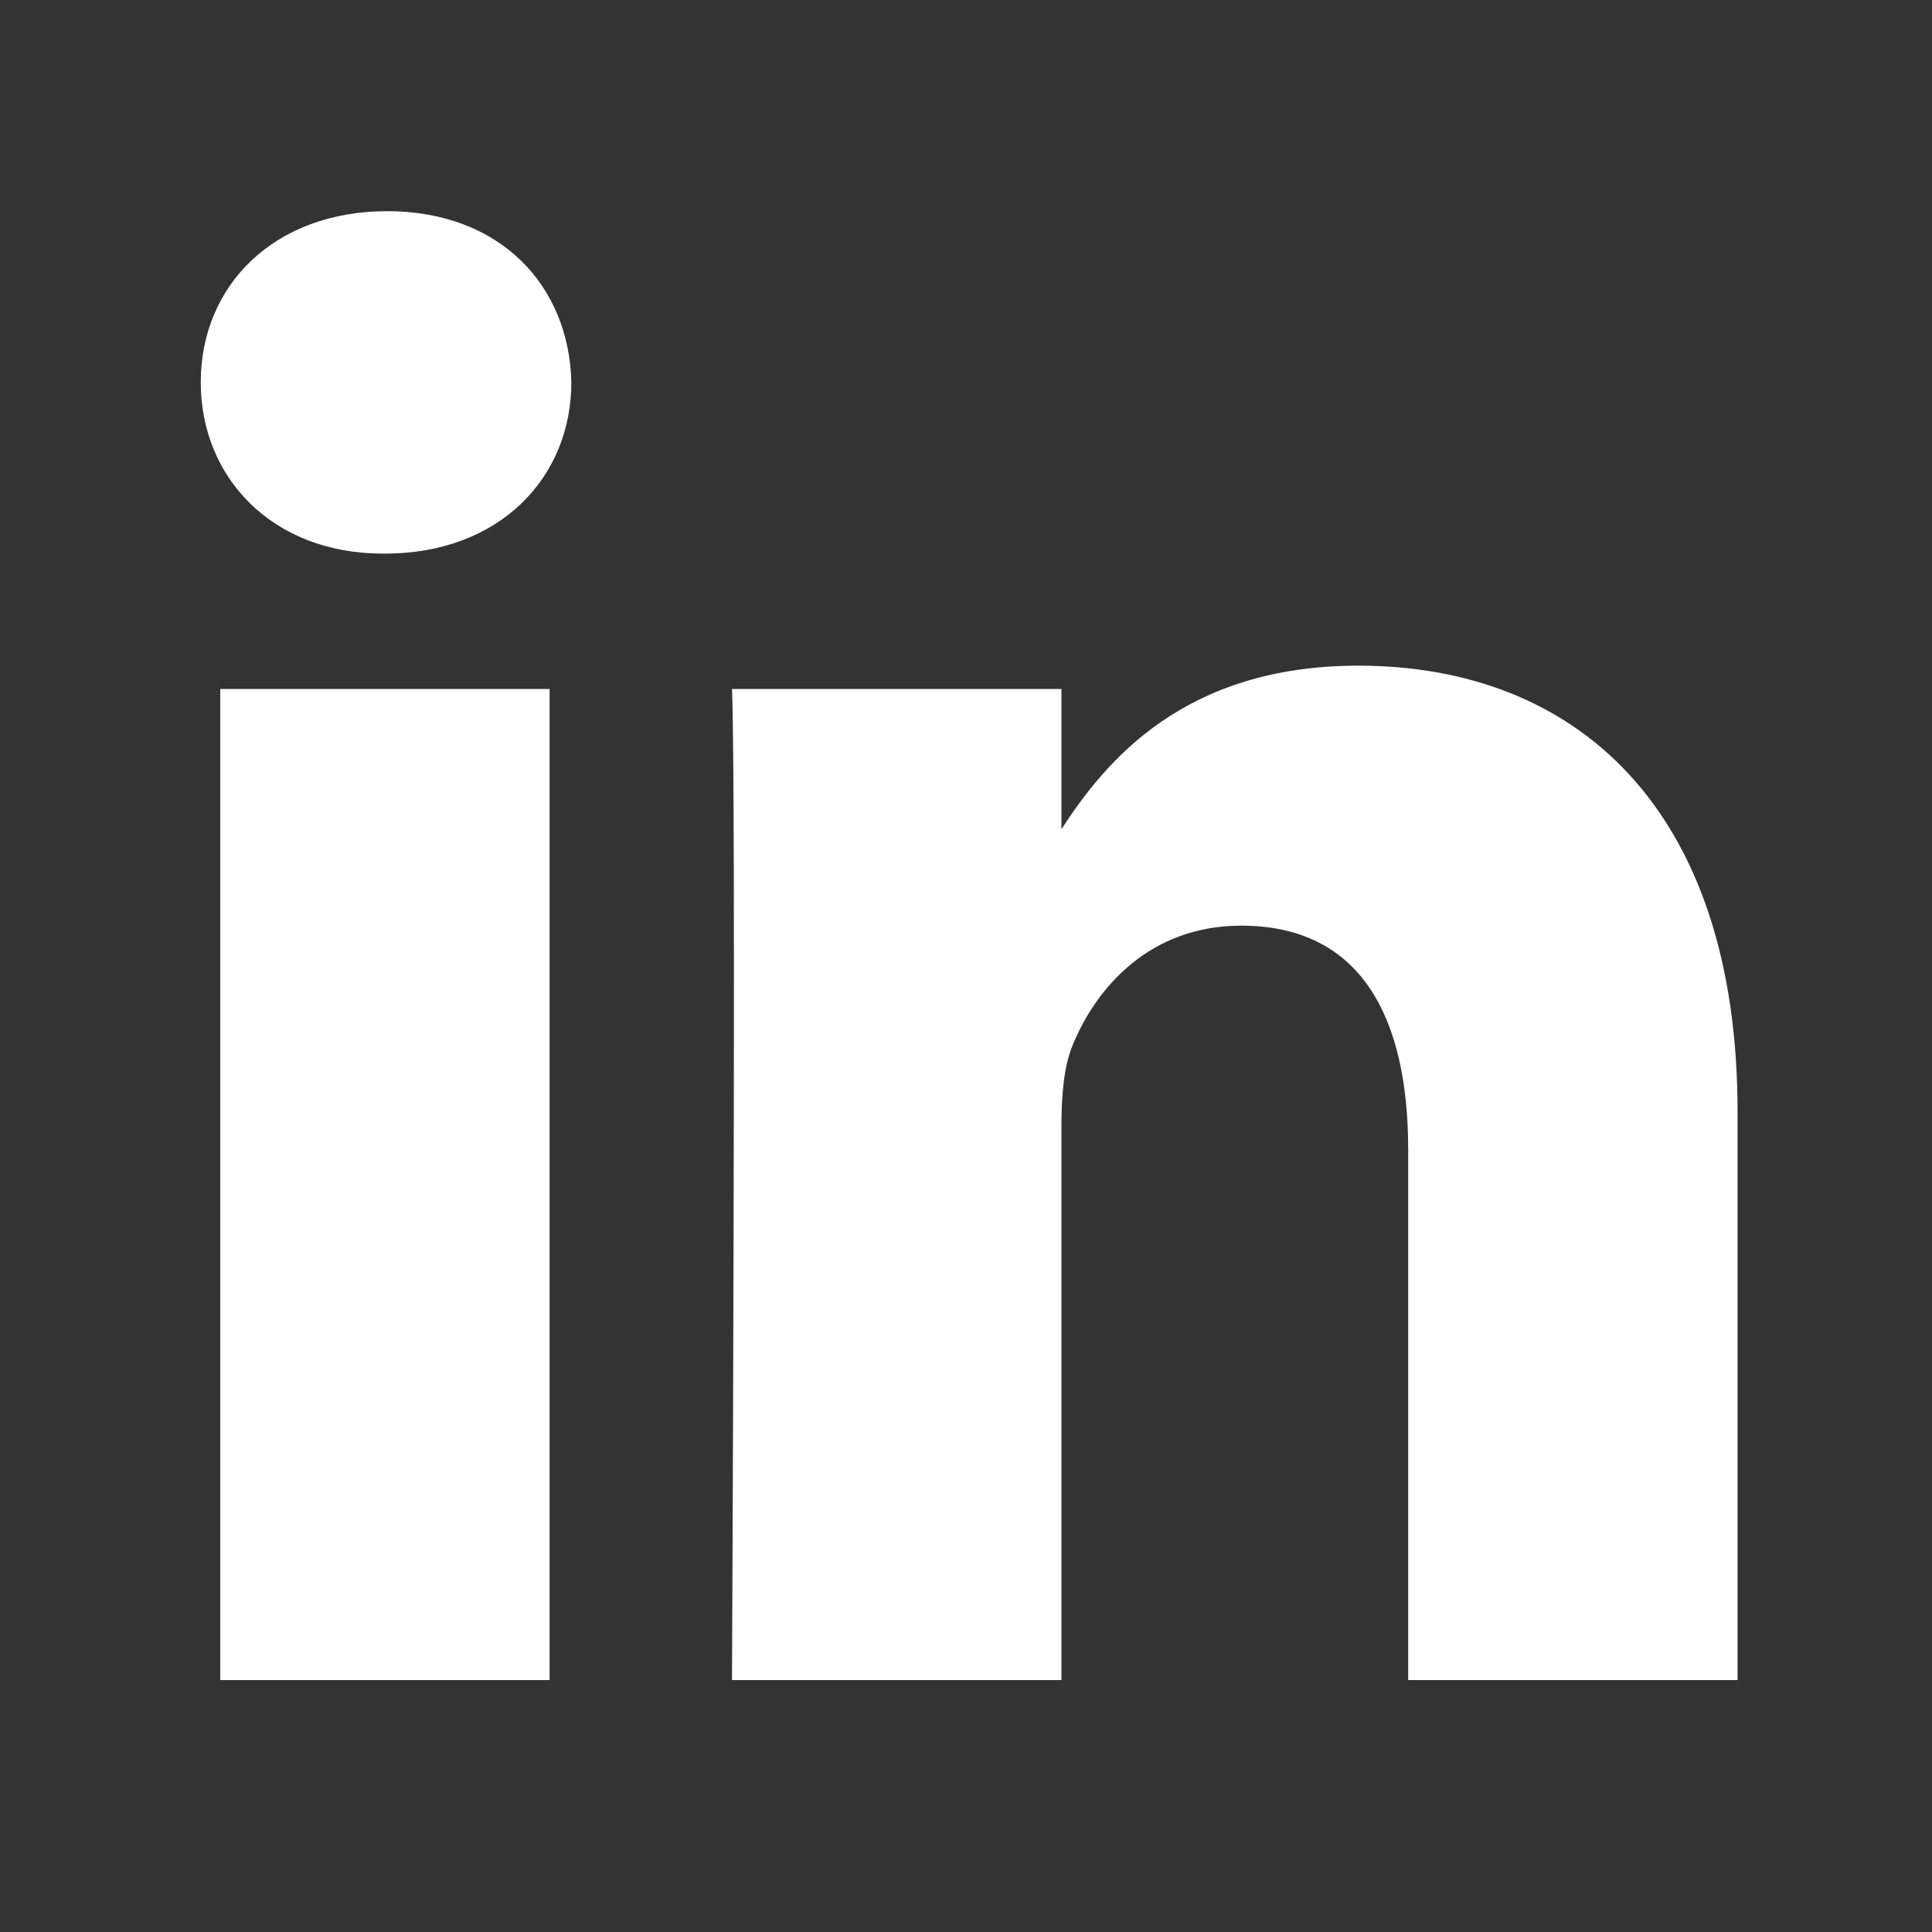 <svg width="33" height="33" viewBox="0 0 33 33" fill="none" xmlns="http://www.w3.org/2000/svg">
<rect x="0" y="0" width="33" height="33" fill="#333333" stroke="none"/>
<path d="M3.762 11.768H9.388V28.697H3.762V11.768ZM6.613 3.607C4.687 3.607 3.429 4.871 3.429 6.53C3.429 8.155 4.65 9.456 6.539 9.456H6.575C8.537 9.456 9.759 8.155 9.759 6.53C9.722 4.871 8.537 3.607 6.613 3.607ZM23.201 11.37C20.214 11.37 18.877 13.012 18.13 14.164V11.768H12.503C12.577 13.356 12.503 28.697 12.503 28.697H18.13V19.243C18.13 18.736 18.167 18.232 18.315 17.869C18.723 16.858 19.648 15.811 21.201 15.811C23.239 15.811 24.053 17.364 24.053 19.639V28.697H29.679V18.989C29.679 13.79 26.904 11.37 23.201 11.37Z" fill="white"/>
</svg>
